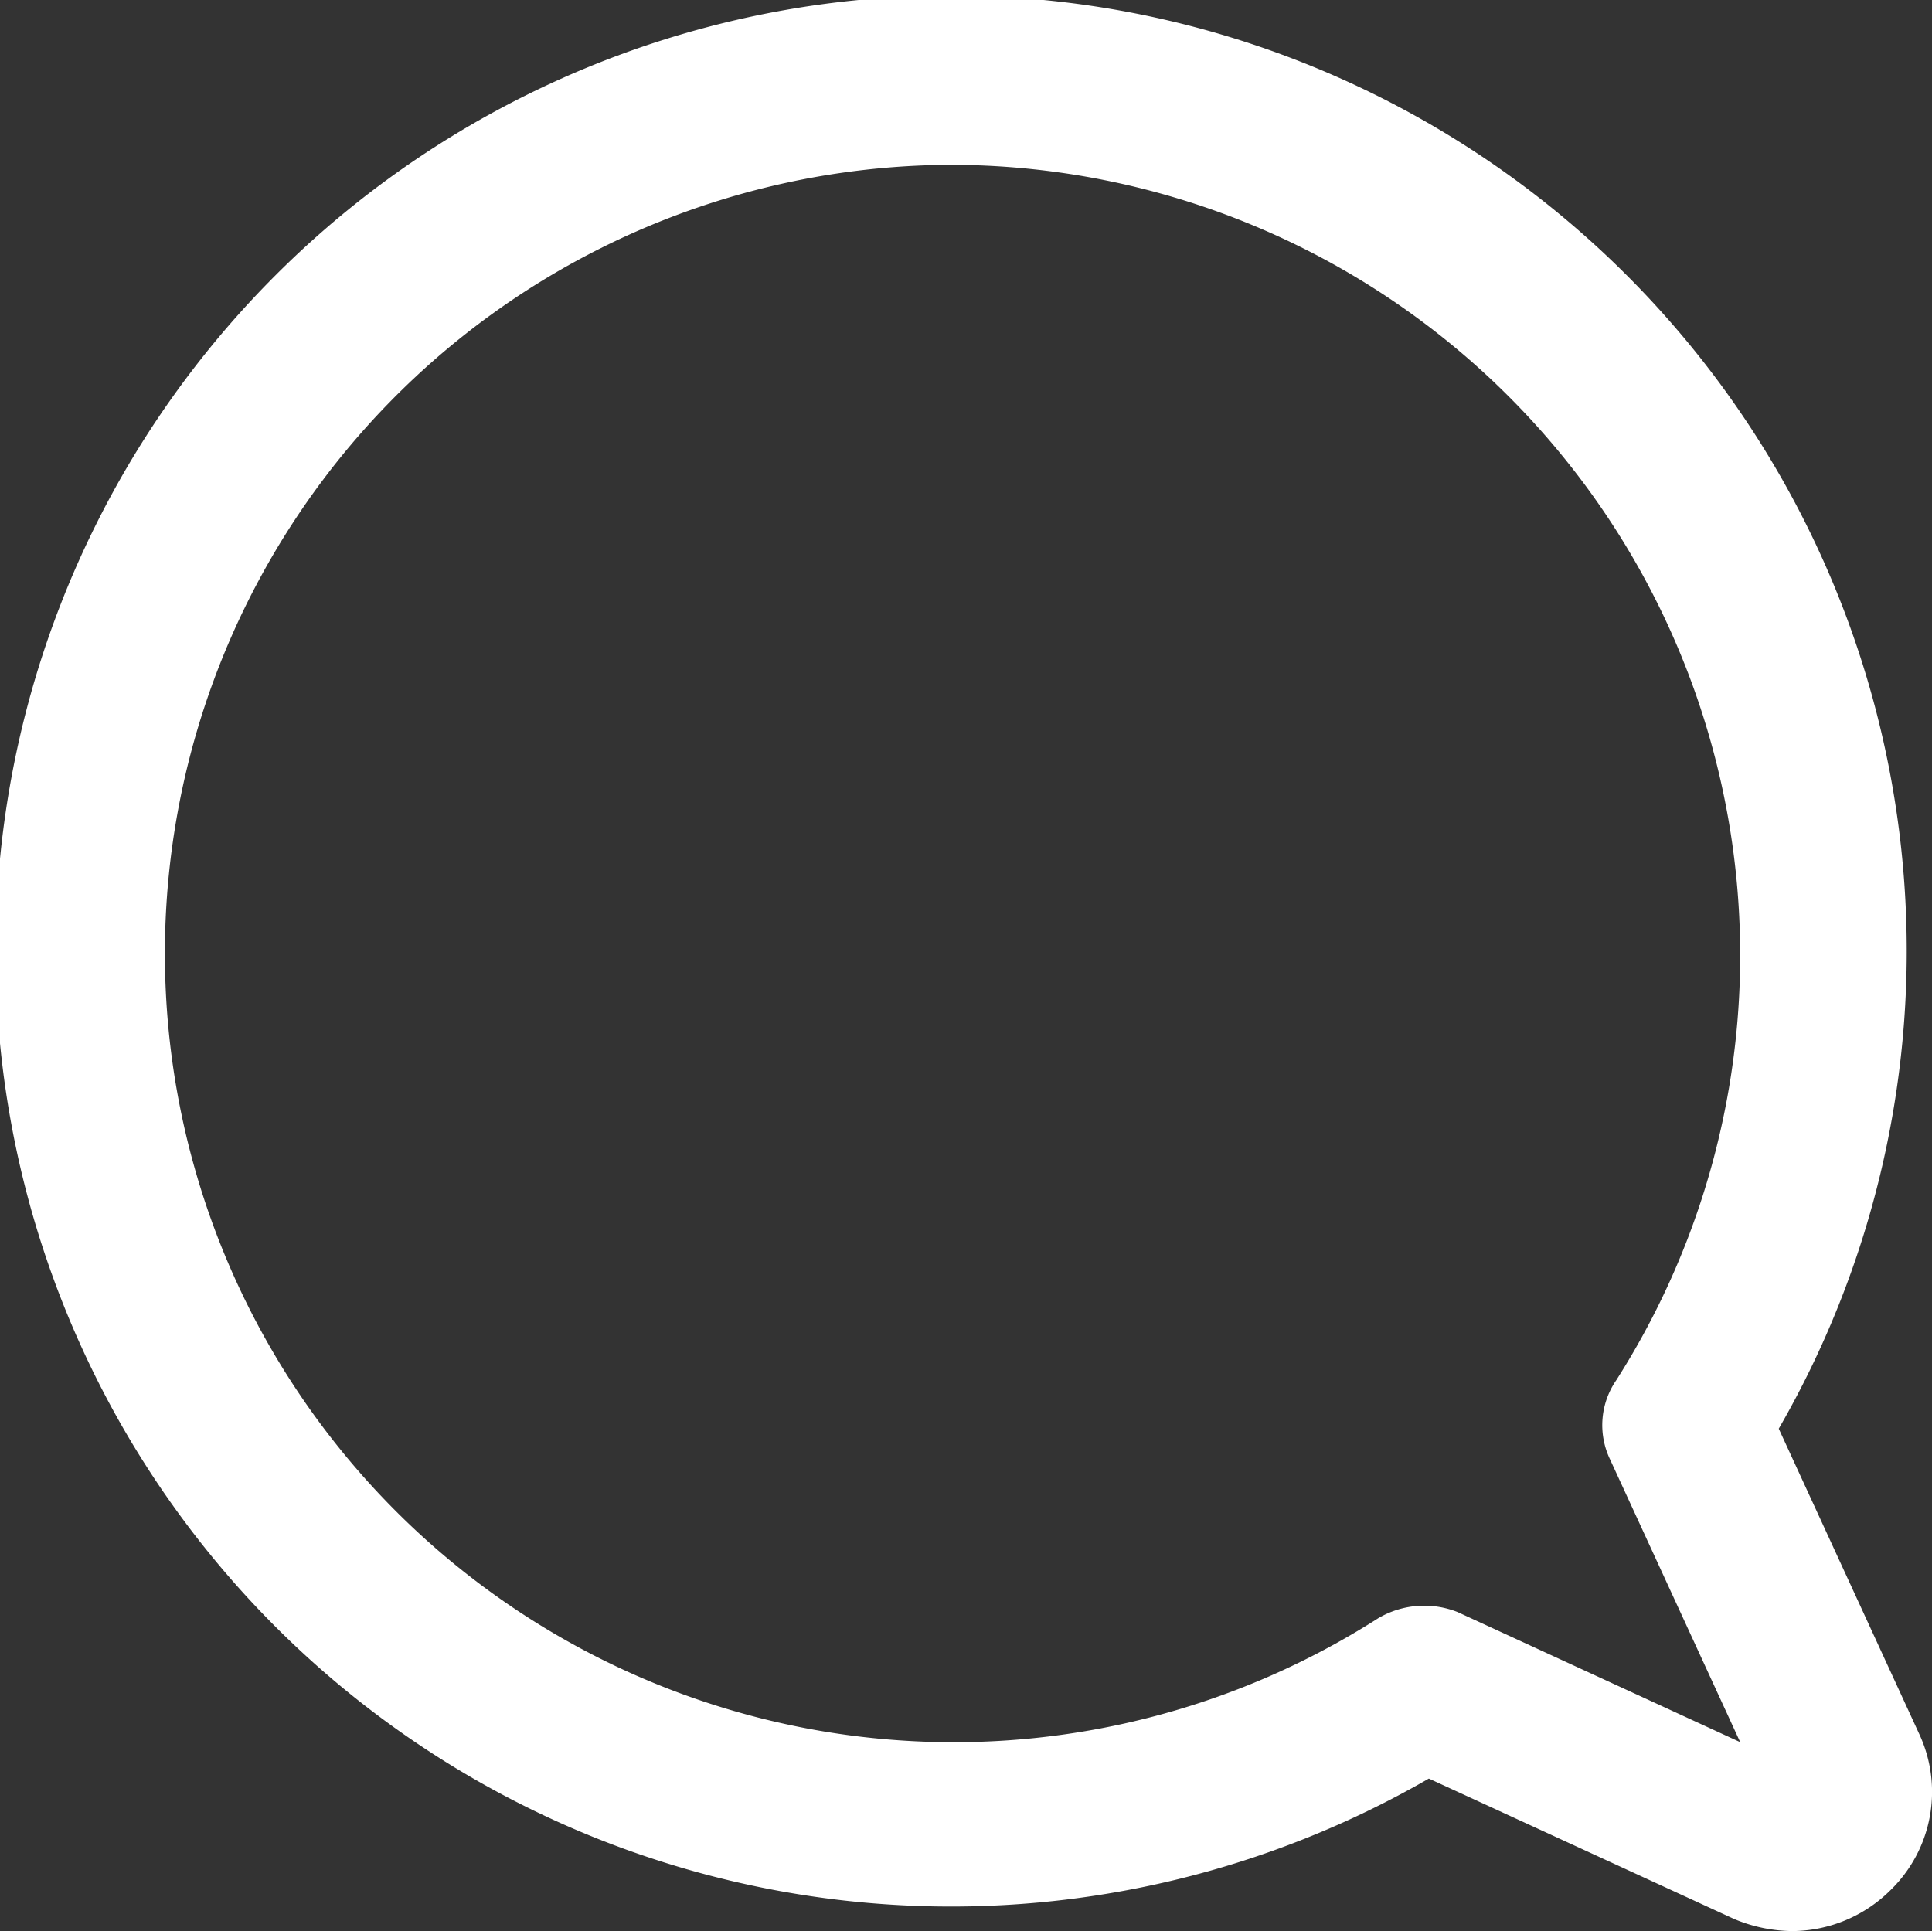 <svg xmlns="http://www.w3.org/2000/svg" width="24.609" height="24.599" viewBox="0 0 24.609 24.599"><rect x="0" y="0" width="24.609" height="24.599" fill="#333333" stroke="none"/><g transform="translate(8.824 -60.934)"><g transform="translate(-49 10.434)"><path d="M25.338,27.1a1.951,1.951,0,0,1-.751-.155L20.7,25.157A12.172,12.172,0,1,1,25.157,20.7l1.787,3.884a1.746,1.746,0,0,1-.363,1.994A1.789,1.789,0,0,1,25.338,27.1Zm-.311-1.631ZM14.644,4.6a10.047,10.047,0,1,0,5.412,18.514,1.155,1.155,0,0,1,1.01-.078l3.6,1.657-1.657-3.6a1.009,1.009,0,0,1,.078-1.01A10.07,10.07,0,0,0,14.644,4.6Z" transform="translate(37.676 48)" fill="#fff"/></g></g></svg>